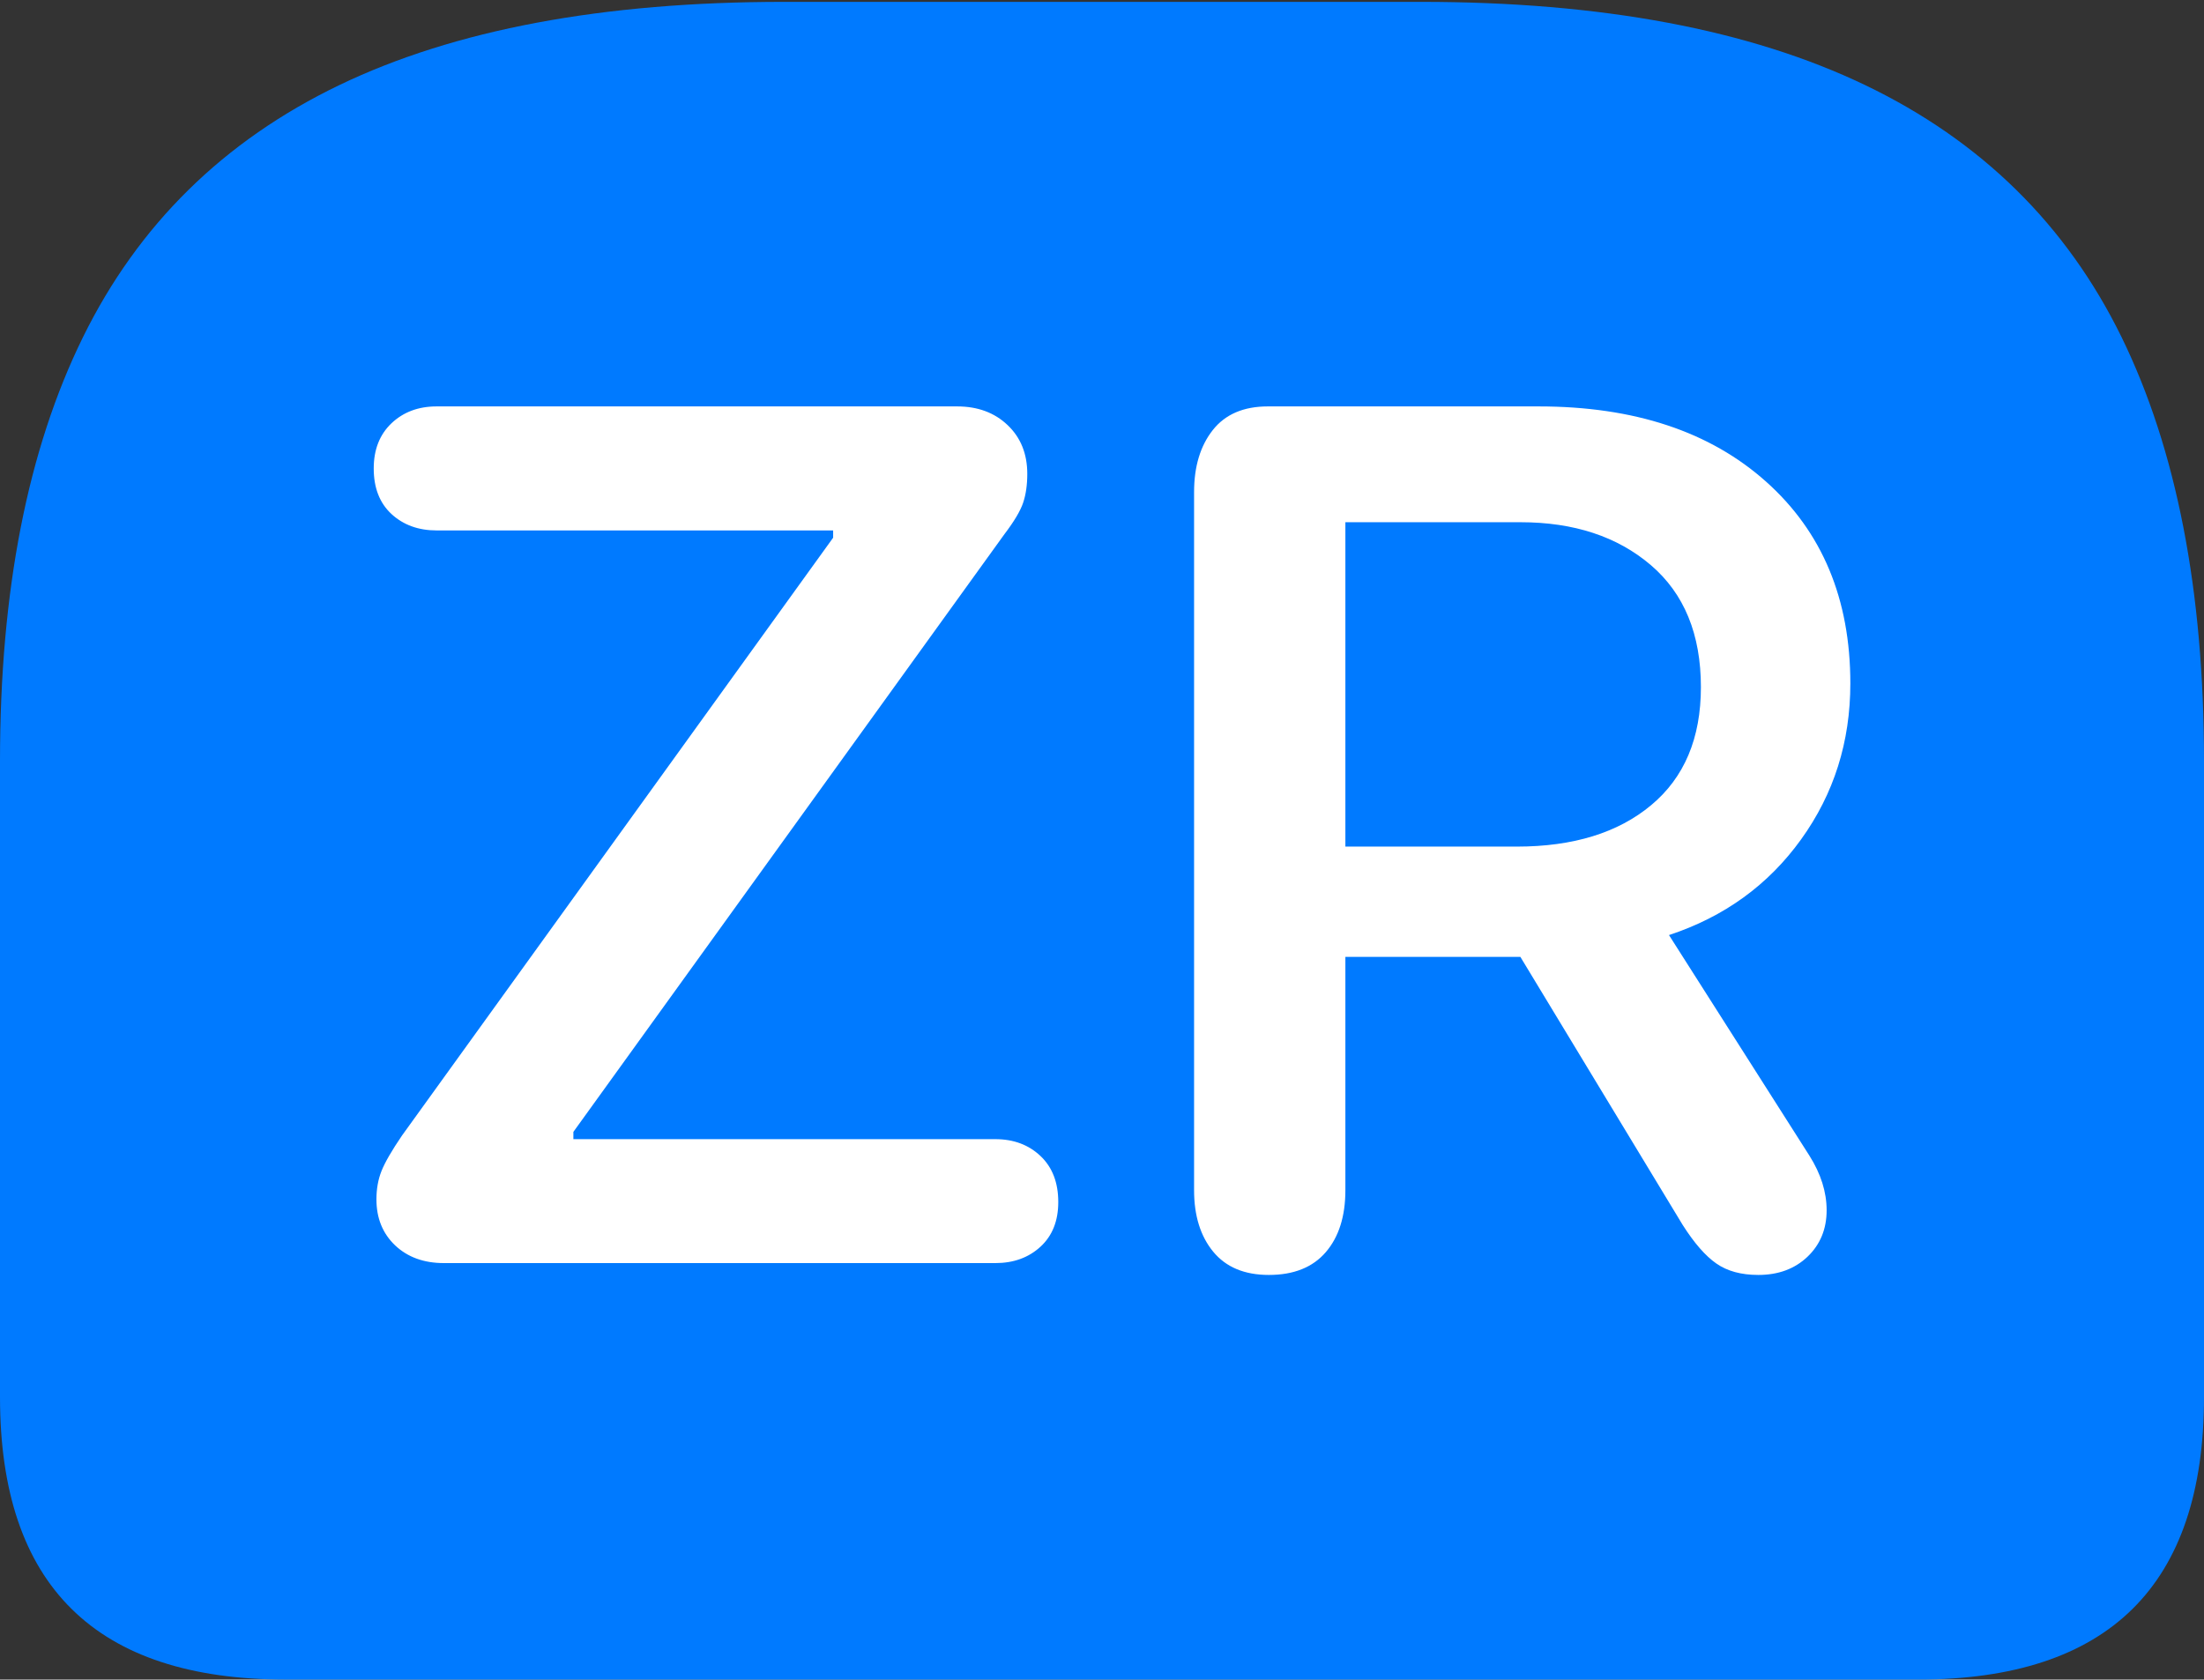 <?xml version="1.0" encoding="UTF-8"?>
<!--Generator: Apple Native CoreSVG 175.5-->
<!DOCTYPE svg
PUBLIC "-//W3C//DTD SVG 1.1//EN"
       "http://www.w3.org/Graphics/SVG/1.1/DTD/svg11.dtd">
<svg version="1.1" xmlns="http://www.w3.org/2000/svg" xmlns:xlink="http://www.w3.org/1999/xlink" width="23.613" height="17.998">
 <rect width="100%" height="100%" fill="#333333" stroke="none"/>
 <g>
  <rect height="17.998" opacity="0" width="23.613" x="0" y="0"/>
  <path d="M8.398 0.02Q5.488 0.02 3.633 0.913Q1.777 1.807 0.889 3.613Q0 5.42 0 8.154L0 14.971Q0 16.484 0.767 17.241Q1.533 17.998 3.066 17.998L20.547 17.998Q22.08 17.998 22.847 17.241Q23.613 16.484 23.613 14.971L23.613 8.154Q23.613 5.42 22.73 3.613Q21.846 1.807 19.985 0.913Q18.125 0.02 15.225 0.02Z" fill="#007aff"/>
  <path d="M4.756 13.535Q4.434 13.535 4.233 13.345Q4.033 13.154 4.033 12.852Q4.033 12.685 4.087 12.549Q4.141 12.412 4.307 12.168L8.926 5.762L8.926 5.684L4.678 5.684Q4.385 5.684 4.194 5.508Q4.004 5.332 4.004 5.02Q4.004 4.717 4.194 4.536Q4.385 4.355 4.678 4.355L10.254 4.355Q10.586 4.355 10.796 4.556Q11.006 4.756 11.006 5.078Q11.006 5.254 10.962 5.386Q10.918 5.518 10.762 5.723L6.143 12.129L6.143 12.207L10.664 12.207Q10.957 12.207 11.148 12.388Q11.338 12.568 11.338 12.881Q11.338 13.184 11.148 13.359Q10.957 13.535 10.664 13.535ZM13.594 13.662Q13.203 13.662 12.998 13.413Q12.793 13.164 12.793 12.754L12.793 5.273Q12.793 4.863 12.993 4.609Q13.193 4.355 13.584 4.355L16.484 4.355Q18.018 4.355 18.921 5.161Q19.824 5.967 19.824 7.324Q19.824 8.262 19.297 8.994Q18.77 9.727 17.881 10.02L19.385 12.383Q19.57 12.676 19.57 12.969Q19.57 13.271 19.365 13.467Q19.16 13.662 18.838 13.662Q18.564 13.662 18.389 13.54Q18.213 13.418 18.027 13.125L16.289 10.254L14.414 10.254L14.414 12.754Q14.414 13.174 14.204 13.418Q13.994 13.662 13.594 13.662ZM14.414 9.072L16.25 9.072Q17.158 9.072 17.69 8.628Q18.223 8.184 18.223 7.363Q18.223 6.514 17.686 6.055Q17.148 5.596 16.289 5.596L14.414 5.596Z" fill="#ffffff"/>
 </g>
</svg>
